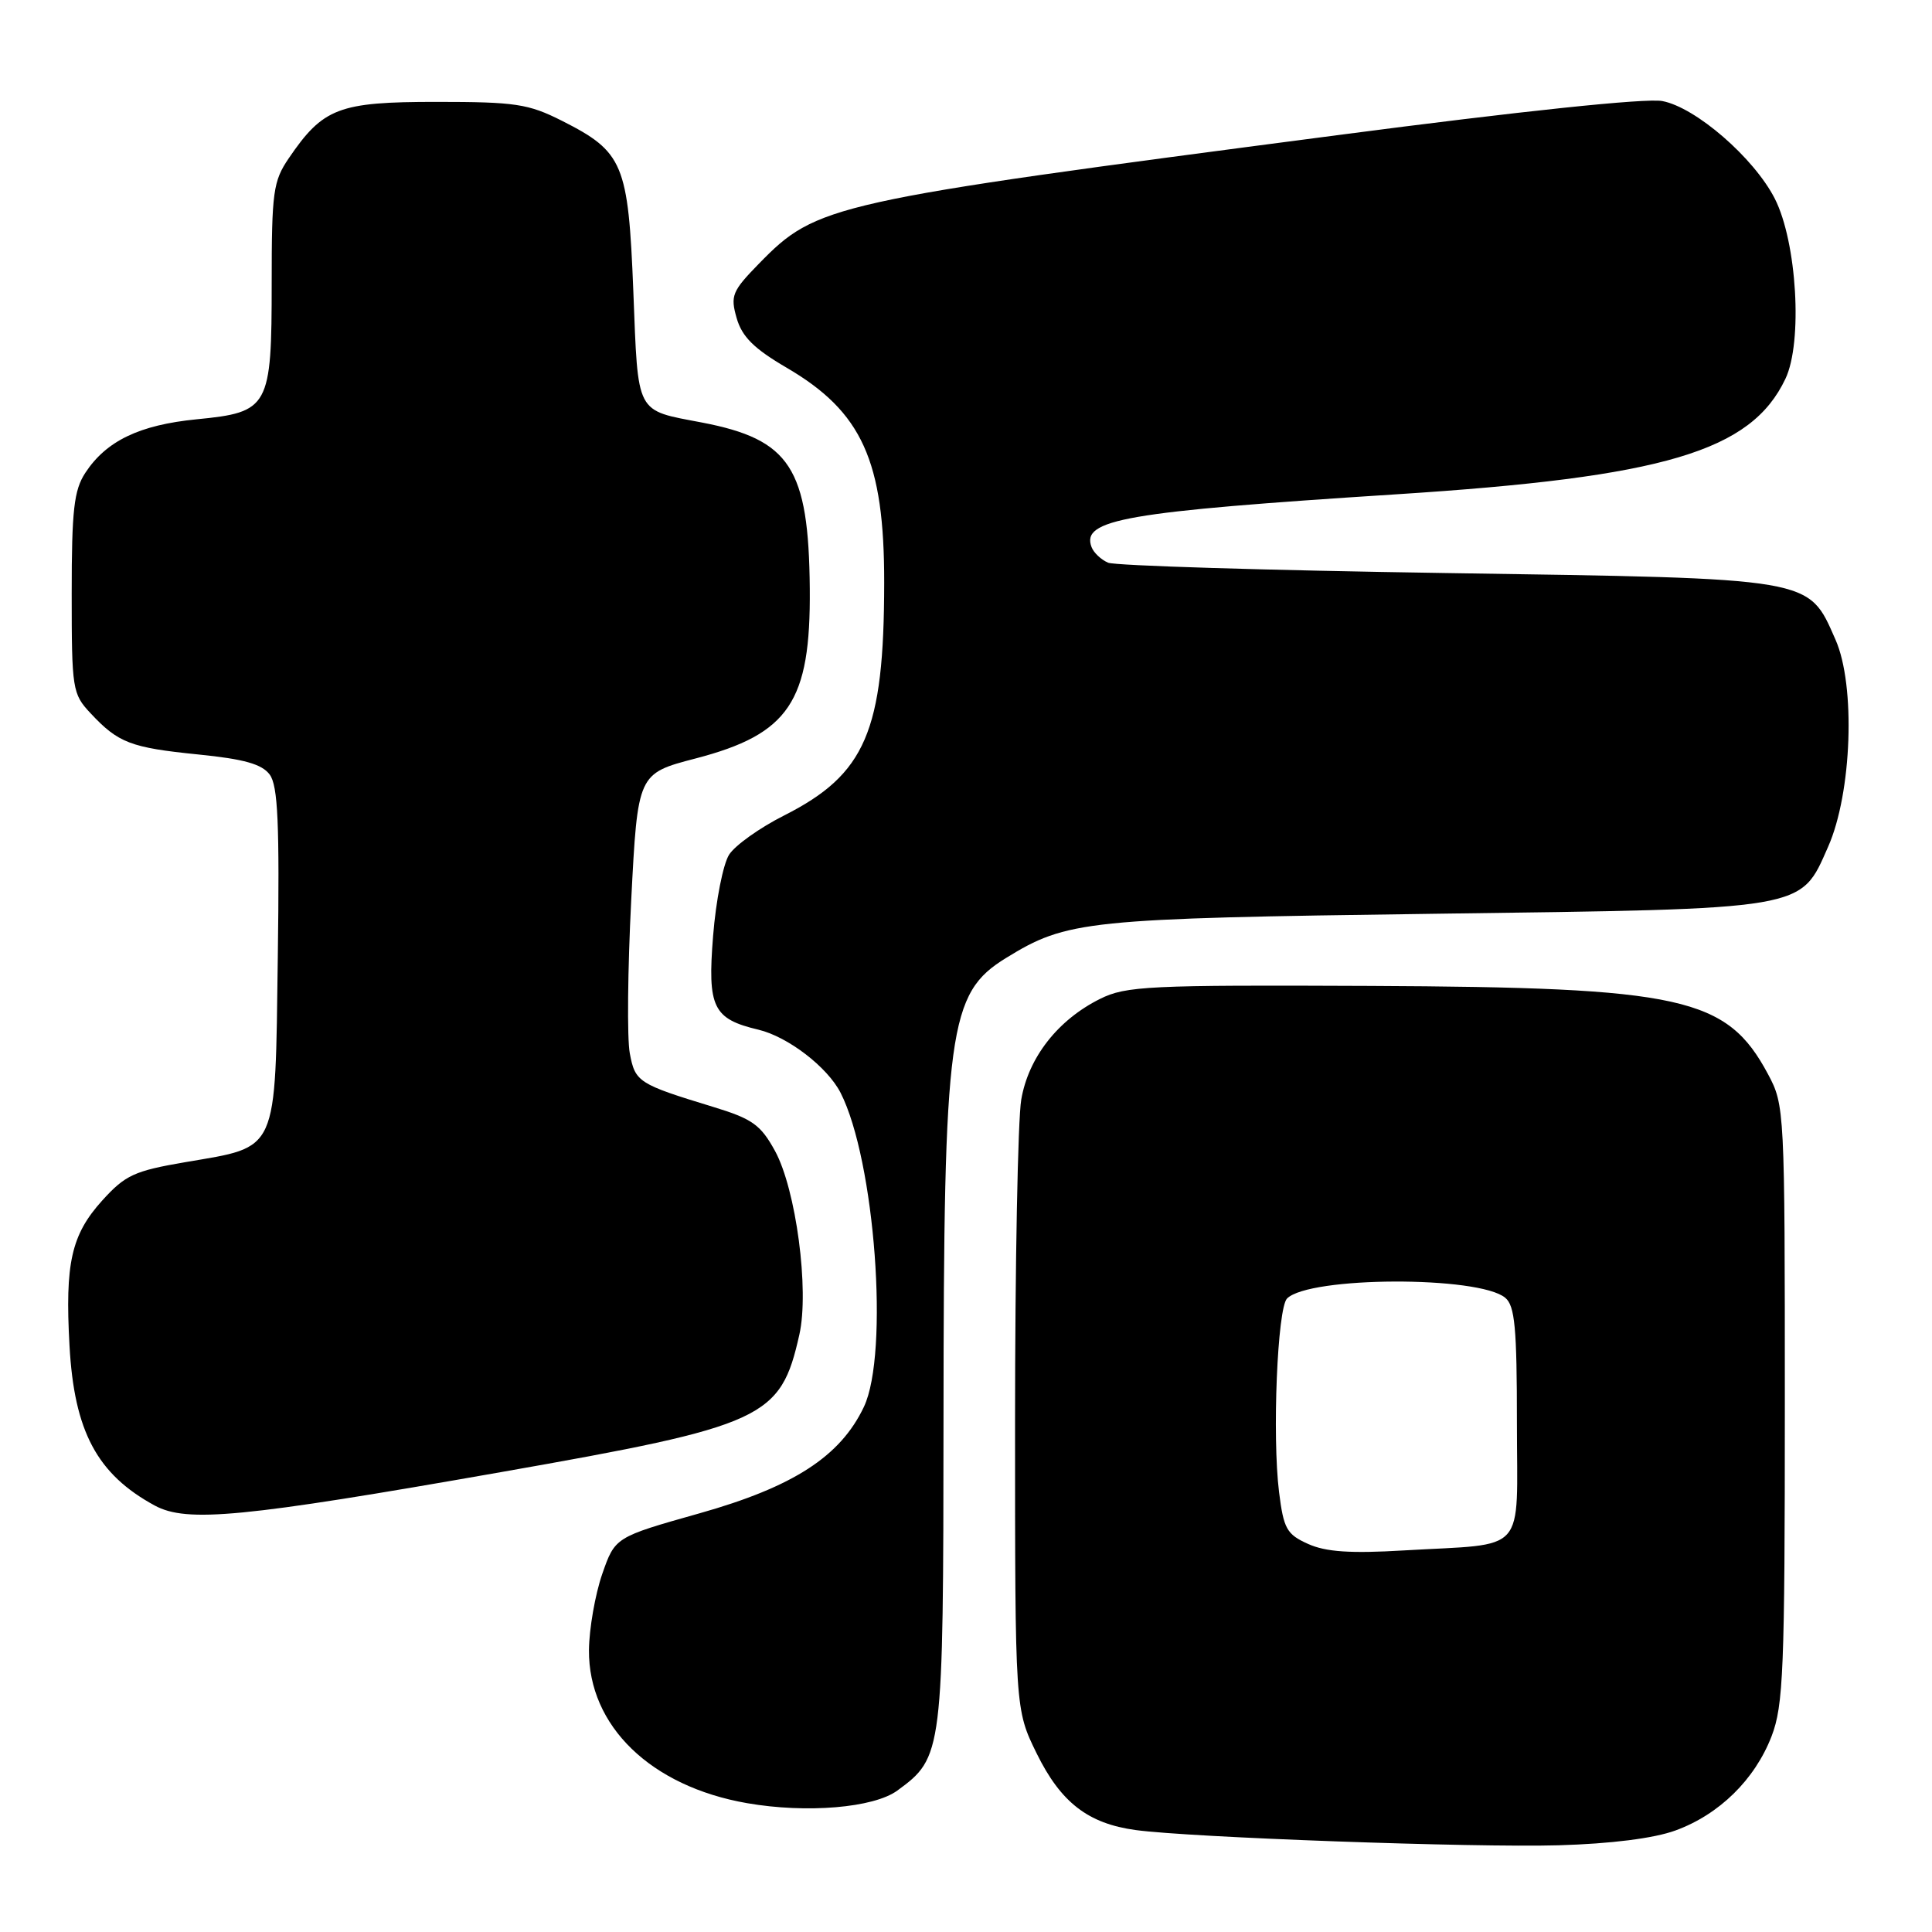 <?xml version="1.0" encoding="UTF-8" standalone="no"?>
<!DOCTYPE svg PUBLIC "-//W3C//DTD SVG 1.1//EN" "http://www.w3.org/Graphics/SVG/1.1/DTD/svg11.dtd" >
<svg xmlns="http://www.w3.org/2000/svg" xmlns:xlink="http://www.w3.org/1999/xlink" version="1.1" viewBox="0 0 256 256">
 <g >
 <path fill="currentColor"
d=" M 222.00 242.55 C 227.80 240.44 232.52 235.81 234.74 230.07 C 236.31 225.98 236.50 221.33 236.50 186.00 C 236.50 147.07 236.47 146.44 234.27 142.33 C 228.81 132.12 222.96 130.83 181.56 130.64 C 152.14 130.51 149.19 130.65 145.76 132.36 C 140.17 135.14 136.27 140.13 135.32 145.71 C 134.87 148.34 134.50 167.60 134.50 188.50 C 134.50 226.50 134.50 226.50 137.36 232.33 C 140.56 238.84 144.17 241.63 150.47 242.49 C 157.73 243.48 195.25 244.83 206.50 244.51 C 213.46 244.31 219.15 243.59 222.00 242.55 Z  M 118.90 237.26 C 124.94 232.84 124.99 232.38 125.02 188.00 C 125.05 136.28 125.68 131.63 133.30 126.94 C 141.41 121.95 143.78 121.70 190.00 121.08 C 239.74 120.42 238.51 120.63 242.24 112.19 C 245.39 105.07 245.90 90.81 243.21 84.75 C 239.56 76.48 240.62 76.67 191.50 75.93 C 167.85 75.57 147.75 74.96 146.83 74.56 C 145.91 74.17 144.92 73.24 144.64 72.50 C 143.23 68.82 149.05 67.81 185.00 65.50 C 220.53 63.22 232.02 59.81 236.58 50.19 C 238.89 45.33 238.10 32.08 235.17 26.32 C 232.41 20.92 224.69 14.22 220.26 13.39 C 218.10 12.98 201.53 14.72 177.13 17.92 C 109.83 26.72 108.24 27.08 100.56 34.94 C 97.01 38.58 96.76 39.18 97.61 42.15 C 98.32 44.62 99.90 46.19 104.21 48.71 C 114.23 54.56 117.18 61.06 117.16 77.23 C 117.14 96.91 114.69 102.60 103.89 108.06 C 100.67 109.68 97.39 112.02 96.61 113.25 C 95.82 114.49 94.86 119.33 94.49 124.01 C 93.73 133.48 94.46 135.01 100.50 136.44 C 104.40 137.37 109.64 141.39 111.38 144.80 C 115.94 153.74 117.84 179.32 114.47 186.42 C 111.35 192.99 105.12 197.02 92.66 200.53 C 81.50 203.68 81.50 203.68 79.79 208.59 C 78.86 211.29 78.07 215.81 78.04 218.64 C 77.96 228.70 86.23 236.71 99.00 238.93 C 106.89 240.30 115.77 239.55 118.90 237.26 Z  M 66.40 195.06 C 101.35 188.91 103.43 187.96 105.92 176.84 C 107.25 170.93 105.48 157.61 102.69 152.50 C 100.79 149.04 99.69 148.25 94.50 146.67 C 84.57 143.64 84.16 143.38 83.45 139.56 C 83.08 137.62 83.17 128.49 83.64 119.27 C 84.50 102.50 84.50 102.50 92.17 100.50 C 104.56 97.27 107.43 92.99 107.30 78.00 C 107.16 62.01 104.70 58.23 93.03 55.99 C 84.14 54.29 84.57 55.11 83.92 38.61 C 83.25 21.66 82.60 20.12 74.45 16.00 C 70.01 13.76 68.29 13.50 57.83 13.50 C 44.87 13.50 42.81 14.29 38.25 20.99 C 36.20 24.00 36.00 25.46 36.00 37.43 C 36.00 54.01 35.67 54.62 26.05 55.56 C 18.47 56.31 14.08 58.42 11.30 62.66 C 9.80 64.96 9.50 67.57 9.50 78.62 C 9.50 91.34 9.59 91.94 12.00 94.51 C 15.67 98.44 17.31 99.07 26.26 99.97 C 32.36 100.58 34.71 101.25 35.74 102.64 C 36.83 104.12 37.05 109.10 36.81 126.84 C 36.45 153.03 36.97 151.87 24.57 153.99 C 17.79 155.15 16.60 155.70 13.54 159.08 C 9.45 163.61 8.60 167.38 9.21 178.31 C 9.83 189.66 12.86 195.34 20.50 199.49 C 24.76 201.80 32.17 201.08 66.40 195.06 Z  M 173.33 204.58 C 170.50 203.31 170.09 202.59 169.48 197.70 C 168.56 190.28 169.26 173.34 170.54 172.06 C 173.48 169.12 195.94 169.04 199.45 171.96 C 200.73 173.02 201.00 175.93 201.00 188.54 C 201.00 206.25 202.58 204.47 186.00 205.44 C 178.95 205.86 175.68 205.64 173.33 204.58 Z "/>
</g>
</svg>